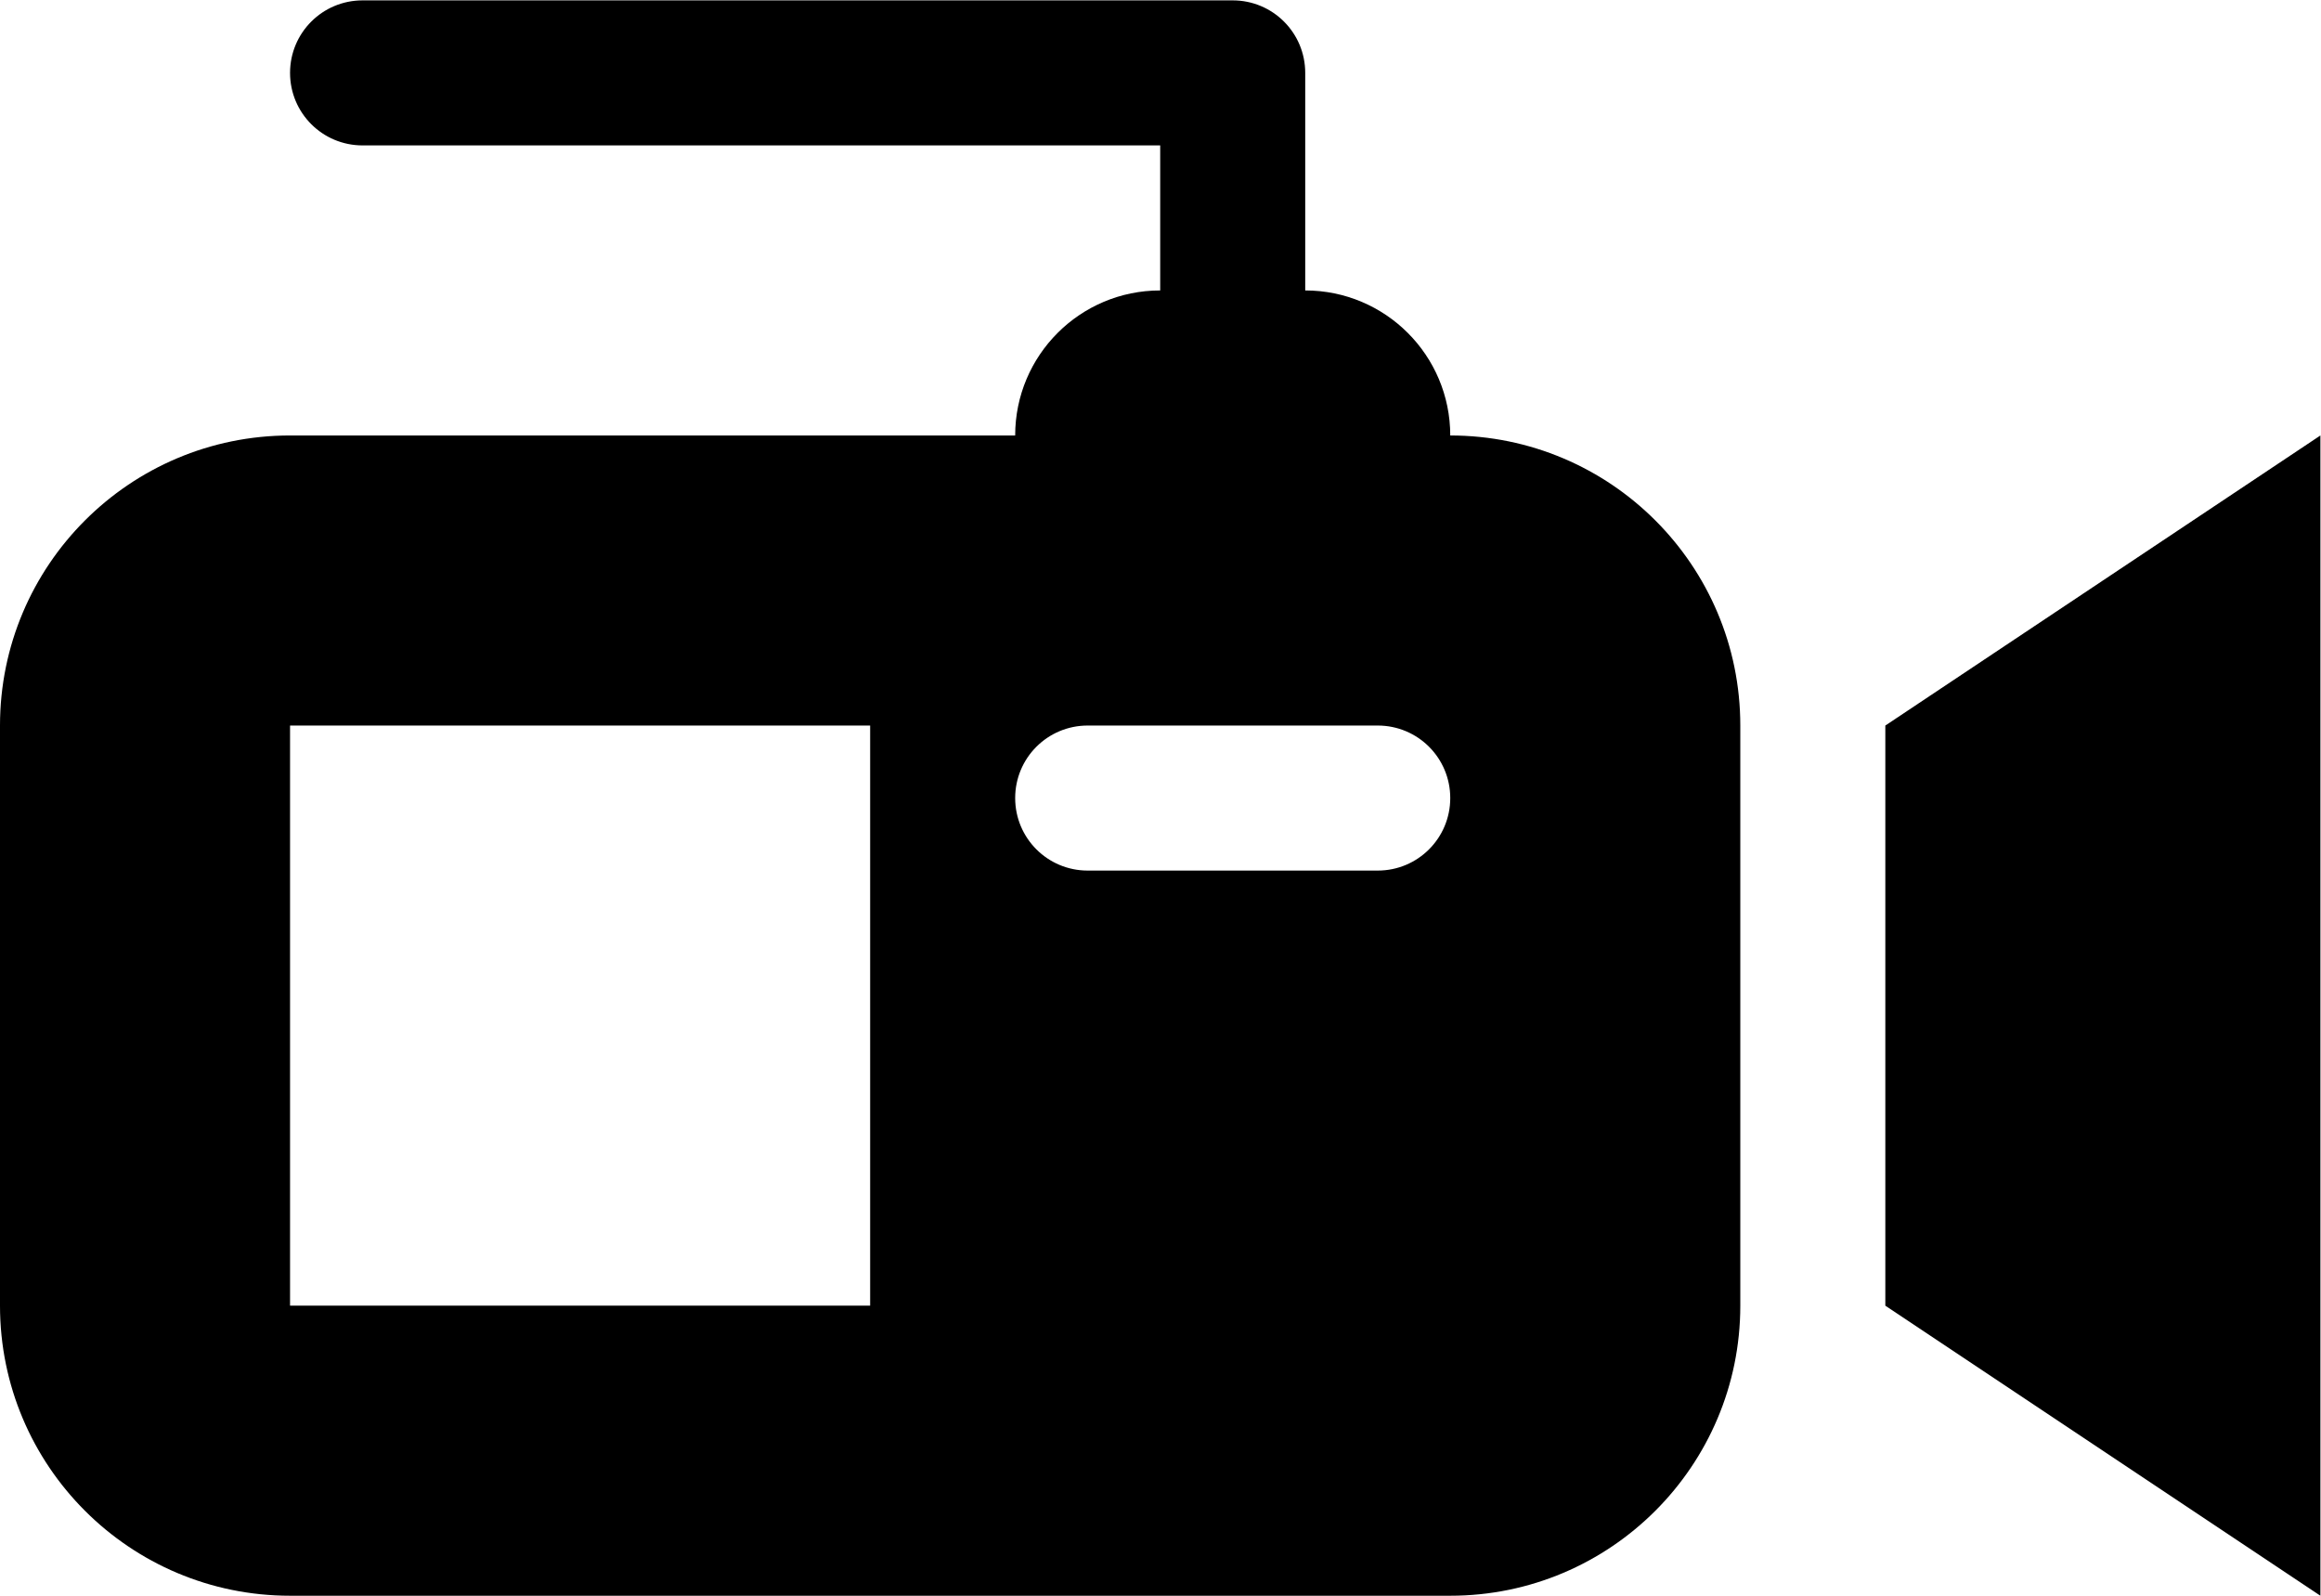 <svg xmlns:dc="http://purl.org/dc/elements/1.1/" xmlns:cc="http://creativecommons.org/ns#" xmlns:rdf="http://www.w3.org/1999/02/22-rdf-syntax-ns#" xmlns:svg="http://www.w3.org/2000/svg" xmlns="http://www.w3.org/2000/svg" viewBox="0 0 42.667 29.333" height="29.333" width="42.667" xml:space="preserve" id="svg2" version="1.1"><defs id="defs6"><clipPath id="clipPath18" clipPathUnits="userSpaceOnUse"><path id="path16" d="M 0,22 H 32 V 0 H 0 Z" /></clipPath></defs><g transform="matrix(1.333,0,0,-1.333,0,29.333)" id="g10"><g id="g12"><g clip-path="url(#clipPath18)" id="g14"><g transform="translate(20,11)" id="g20"><path id="path22" style="fill:#000000;fill-opacity:1;fill-rule:nonzero;stroke:none" d="m 0,0 c 0,0.553 -0.447,1 -1,1 h -4 c -0.553,0 -1,-0.447 -1,-1 0,-0.553 0.447,-1 1,-1 h 4 c 0.553,0 1,0.447 1,1 m -8,1 h -8 v -8 h 8 z M 4,1 v -8 c 0,-2.209 -1.791,-4 -4,-4 h -16 c -2.209,0 -4,1.791 -4,4 v 8 c 0,2.209 1.791,4 4,4 h 10 c 0,1.105 0.895,2 2,2 v 2 h -11 c -0.553,0 -1,0.447 -1,1 0,0.553 0.447,1 1,1 h 12 c 0.553,0 1,-0.447 1,-1 V 7 C -0.895,7 0,6.105 0,5 2.209,5 4,3.209 4,1 m 2,0 6,4 v -16 l -6,4 z" /></g></g></g></g></svg>